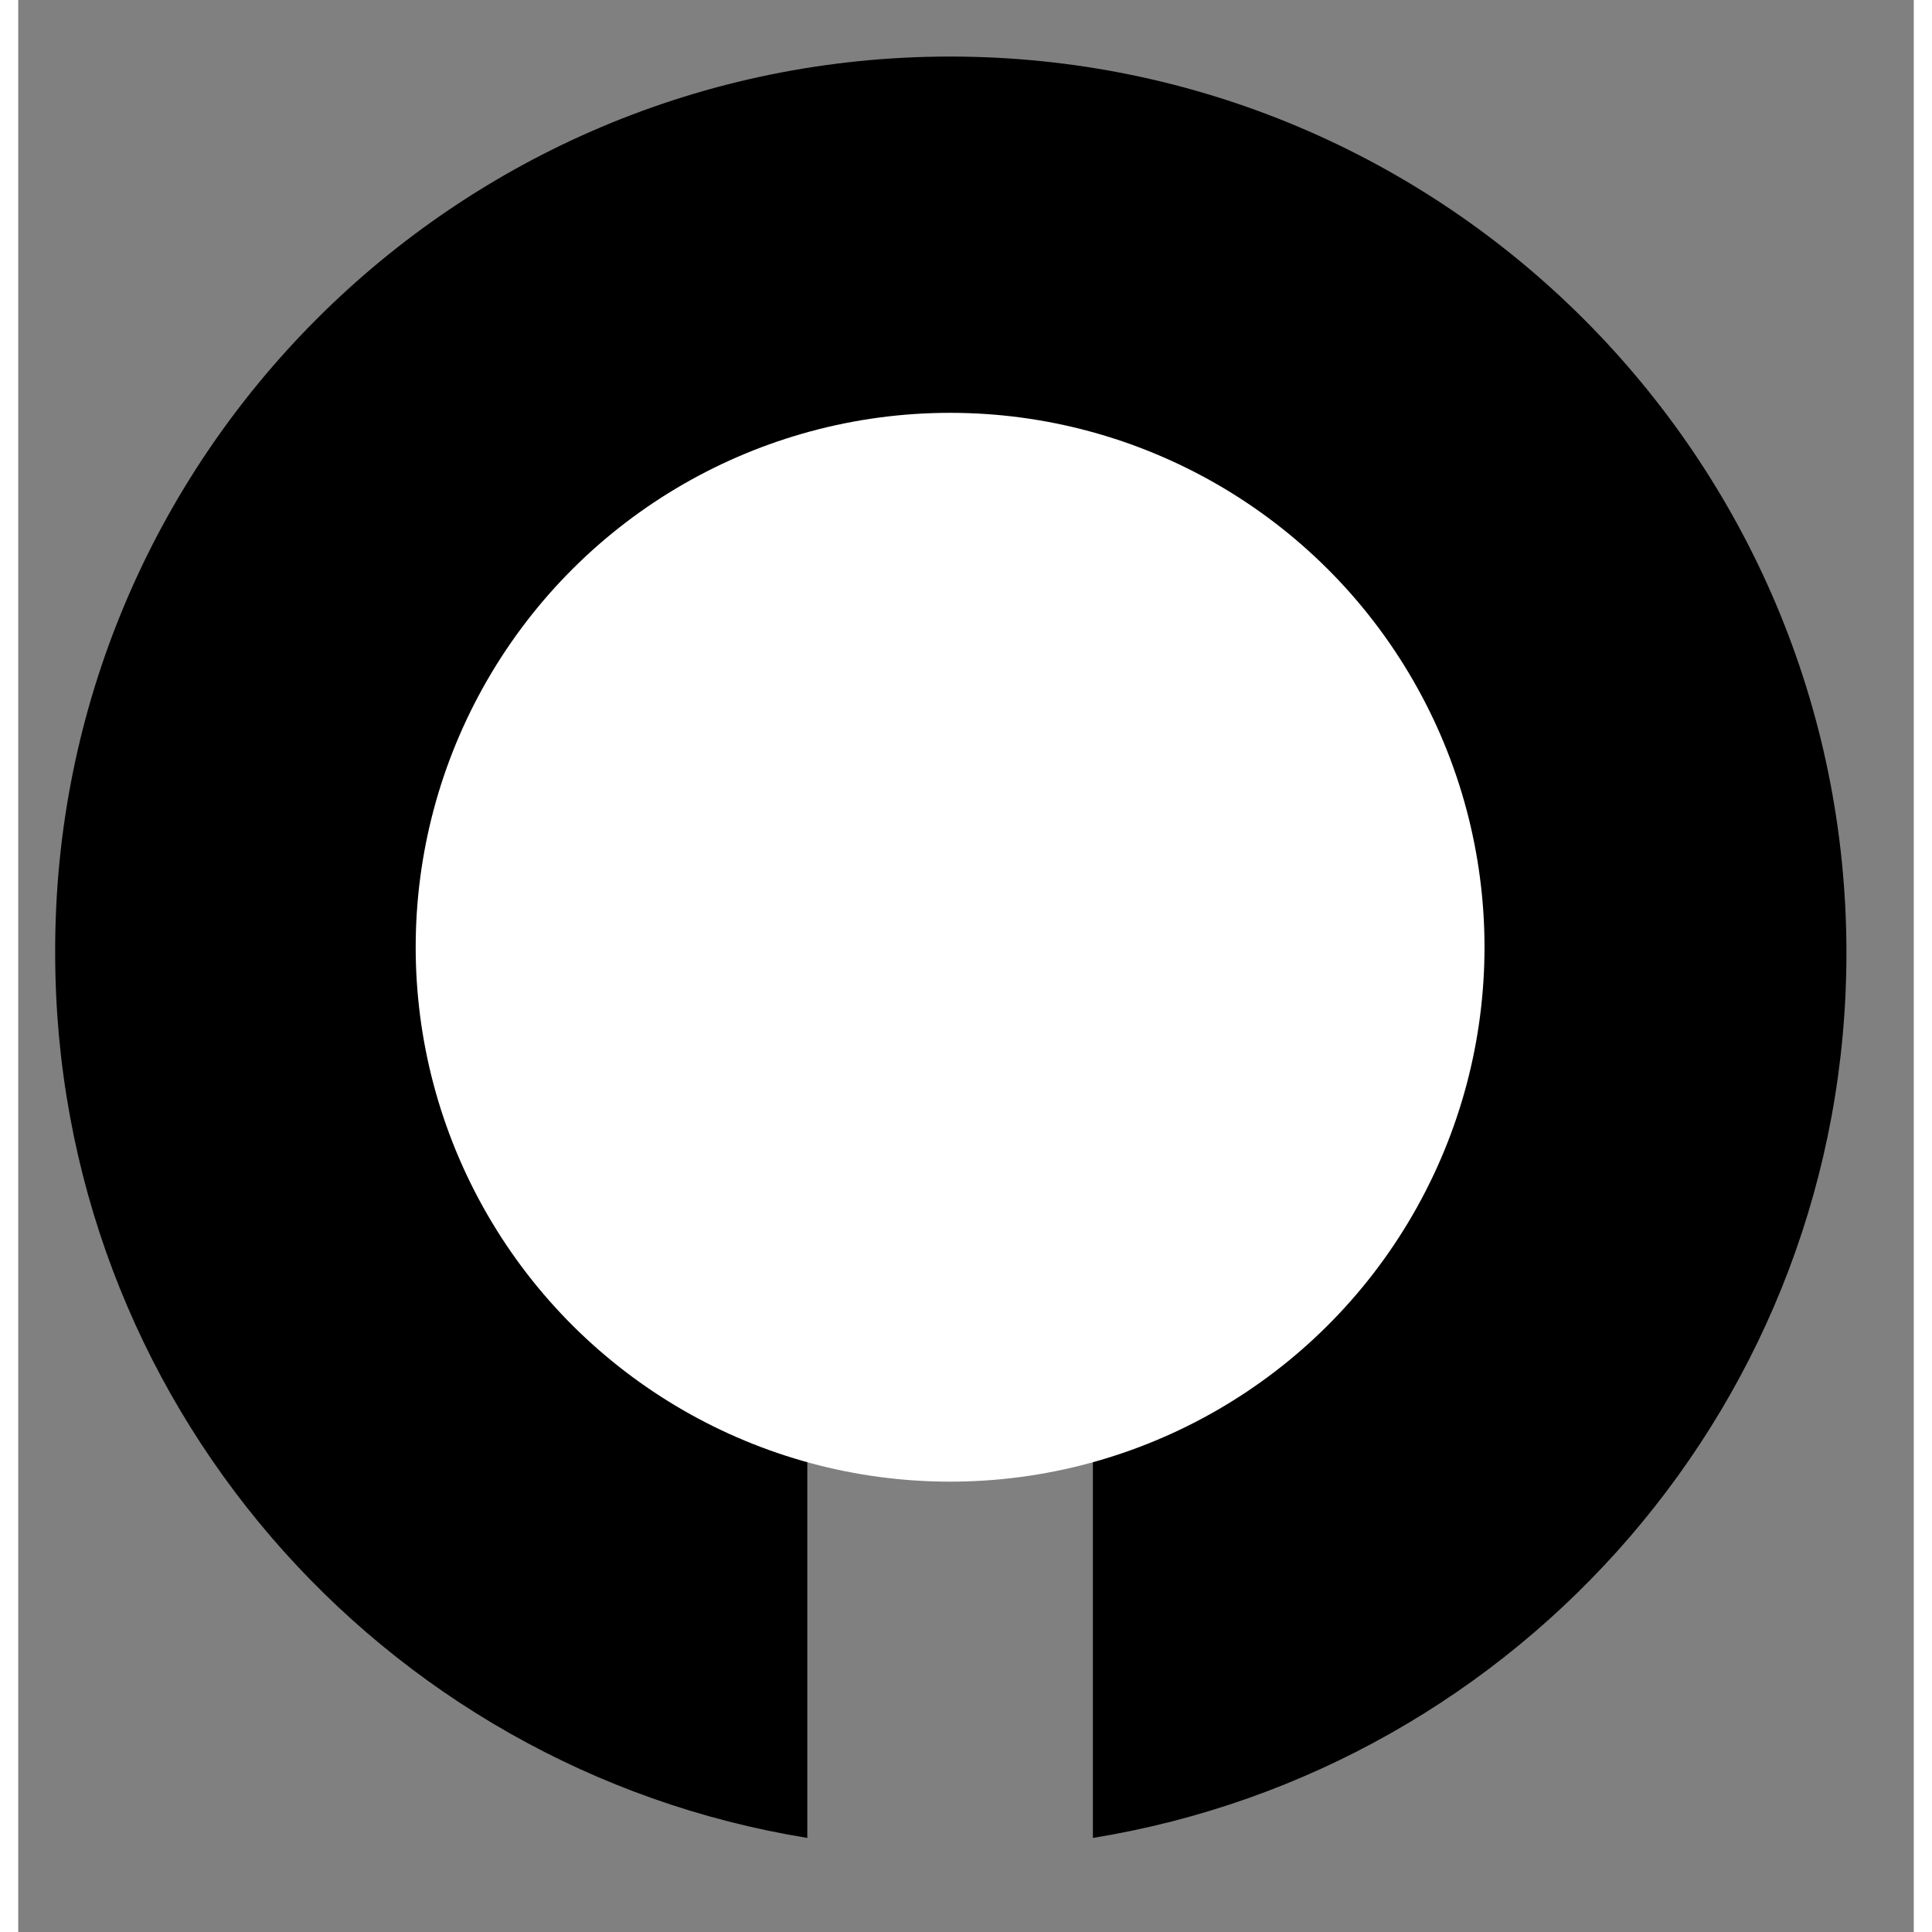 <?xml version="1.0" encoding="utf-8"?>
<svg version="1.1" width="1080" height="1080" viewBox="0 0 134.033 136.611" xmlns="http://www.w3.org/2000/svg">
  <rect x="0" y="0" width="134.033" height="136.611" fill="#808080" stroke="none"/>
  <desc>Created with Fabric.js 5.2.4</desc>
  <g transform="matrix(1 0 0 1 540 540)" id="6af4724e-b34d-4ca2-857a-7982dda79109"/>
  <g transform="matrix(1 0 0 1 540 540)" id="6ca463c7-3fea-47d3-bb2d-e0483c4482eb">
    <rect style="stroke: none; stroke-width: 1; stroke-dasharray: none; stroke-linecap: butt; stroke-dashoffset: 0; stroke-linejoin: miter; stroke-miterlimit: 4; fill: rgb(255,255,255); fill-rule: nonzero; opacity: 1; visibility: hidden;" vector-effect="non-scaling-stroke" x="-540" y="-540" rx="0" ry="0" width="1080" height="1080"/>
  </g>
  <desc>Created with Fabric.js 5.2.4</desc>
  <desc>Created with Fabric.js 5.2.4</desc>
  <rect x="-474.547" y="-472.279" width="767" height="734" fill="transparent"/>
  <g id="g-1" transform="matrix(1, 0, 0, 1, -474.547, -472.279)"/>
  <g transform="matrix(1, 0, 0, 1, 65.453, 67.721)" id="g-2">
    <rect style="stroke: none; stroke-width: 1; stroke-dasharray: none; stroke-linecap: butt; stroke-dashoffset: 0; stroke-linejoin: miter; stroke-miterlimit: 4; fill: rgb(255,255,255); fill-rule: nonzero; opacity: 1; visibility: hidden;" vector-effect="non-scaling-stroke" x="-540" y="-540" rx="0" ry="0" width="1080" height="1080"/>
  </g>
  <g transform="matrix(0.71, 0.71, -0.71, 0.71, 65.453, 67.721)">
    <g style="" vector-effect="non-scaling-stroke">
      <g transform="matrix(1 0 0 1 0 0)">
        <desc>Created with Fabric.js 5.2.4</desc>
        <g id="g-3" transform="matrix(1, 0, 0, 1, -666.843, -14.768)"/>
        <g transform="matrix(0.704, -0.704, 0.704, 0.704, -0.064, -16.366)" id="g-4">
          <rect style="stroke: none; stroke-width: 1; stroke-dasharray: none; stroke-linecap: butt; stroke-dashoffset: 0; stroke-linejoin: miter; stroke-miterlimit: 4; fill: rgb(255,255,255); fill-rule: nonzero; opacity: 1; visibility: hidden;" vector-effect="non-scaling-stroke" x="-540" y="-540" rx="0" ry="0" width="1080" height="1080"/>
        </g>
        <g transform="matrix(0.704, 0.704, -0.704, 0.704, -0.064, -16.366)">
          <g style="" vector-effect="non-scaling-stroke">
            <g transform="matrix(1 0 0 1 0 0)"/>
          </g>
        </g>
        <desc>Created with Fabric.js 5.2.4</desc>
        <rect width="763.874" height="731.009" fill="transparent" transform="matrix(0.707, -0.707, 0.707, 0.707, -760.742, -0.867)"/>
        <g id="g-5" transform="matrix(1, 0, 0, 1, -666.957, 0.73)"/>
        <g transform="matrix(0.704, -0.704, 0.704, 0.704, -0.178, -0.867)" id="g-6">
          <rect style="stroke: none; stroke-width: 1; stroke-dasharray: none; stroke-linecap: butt; stroke-dashoffset: 0; stroke-linejoin: miter; stroke-miterlimit: 4; fill: rgb(255,255,255); fill-rule: nonzero; opacity: 1; visibility: hidden;" vector-effect="non-scaling-stroke" x="-540" y="-540" rx="0" ry="0" width="1080" height="1080"/>
        </g>
        <g transform="matrix(0.704, 0.704, -0.704, 0.704, -0.178, -0.867)">
          <g style="" vector-effect="non-scaling-stroke">
            <g transform="matrix(1 0 0 1 0 0)">
              <path style="stroke: none; stroke-width: 1; stroke-dasharray: none; stroke-linecap: butt; stroke-dashoffset: 0; stroke-linejoin: miter; stroke-miterlimit: 4; fill: rgb(0,0,0); fill-rule: nonzero; opacity: 1;" vector-effect="non-scaling-stroke" transform=" translate(-63, -63.35)" d="M 99.4 73.5 L 126 73.5 C 121.1 103.7 95 126.7 63.4 126.7 C 28.4 126.8 0 98.4 0 63.4 C 0 28.4 28.4 0 63.4 0 C 95 0 121.1 23.1 126 53.3 L 99.4 53.3 L 99.4 73.5 z" stroke-linecap="round"/>
            </g>
            <g transform="matrix(1 0 0 1 0 0.05)">
              <circle style="stroke: none; stroke-width: 1; stroke-dasharray: none; stroke-linecap: butt; stroke-dashoffset: 0; stroke-linejoin: miter; stroke-miterlimit: 4; fill: rgb(255,255,255); fill-rule: nonzero; opacity: 1;" vector-effect="non-scaling-stroke" cx="0" cy="0" r="37.8"/>
            </g>
          </g>
        </g>
      </g>
      <g transform="matrix(1 0 0 1 0 0.05)"/>
    </g>
  </g>
  <desc>Created with Fabric.js 5.2.4</desc>
</svg>